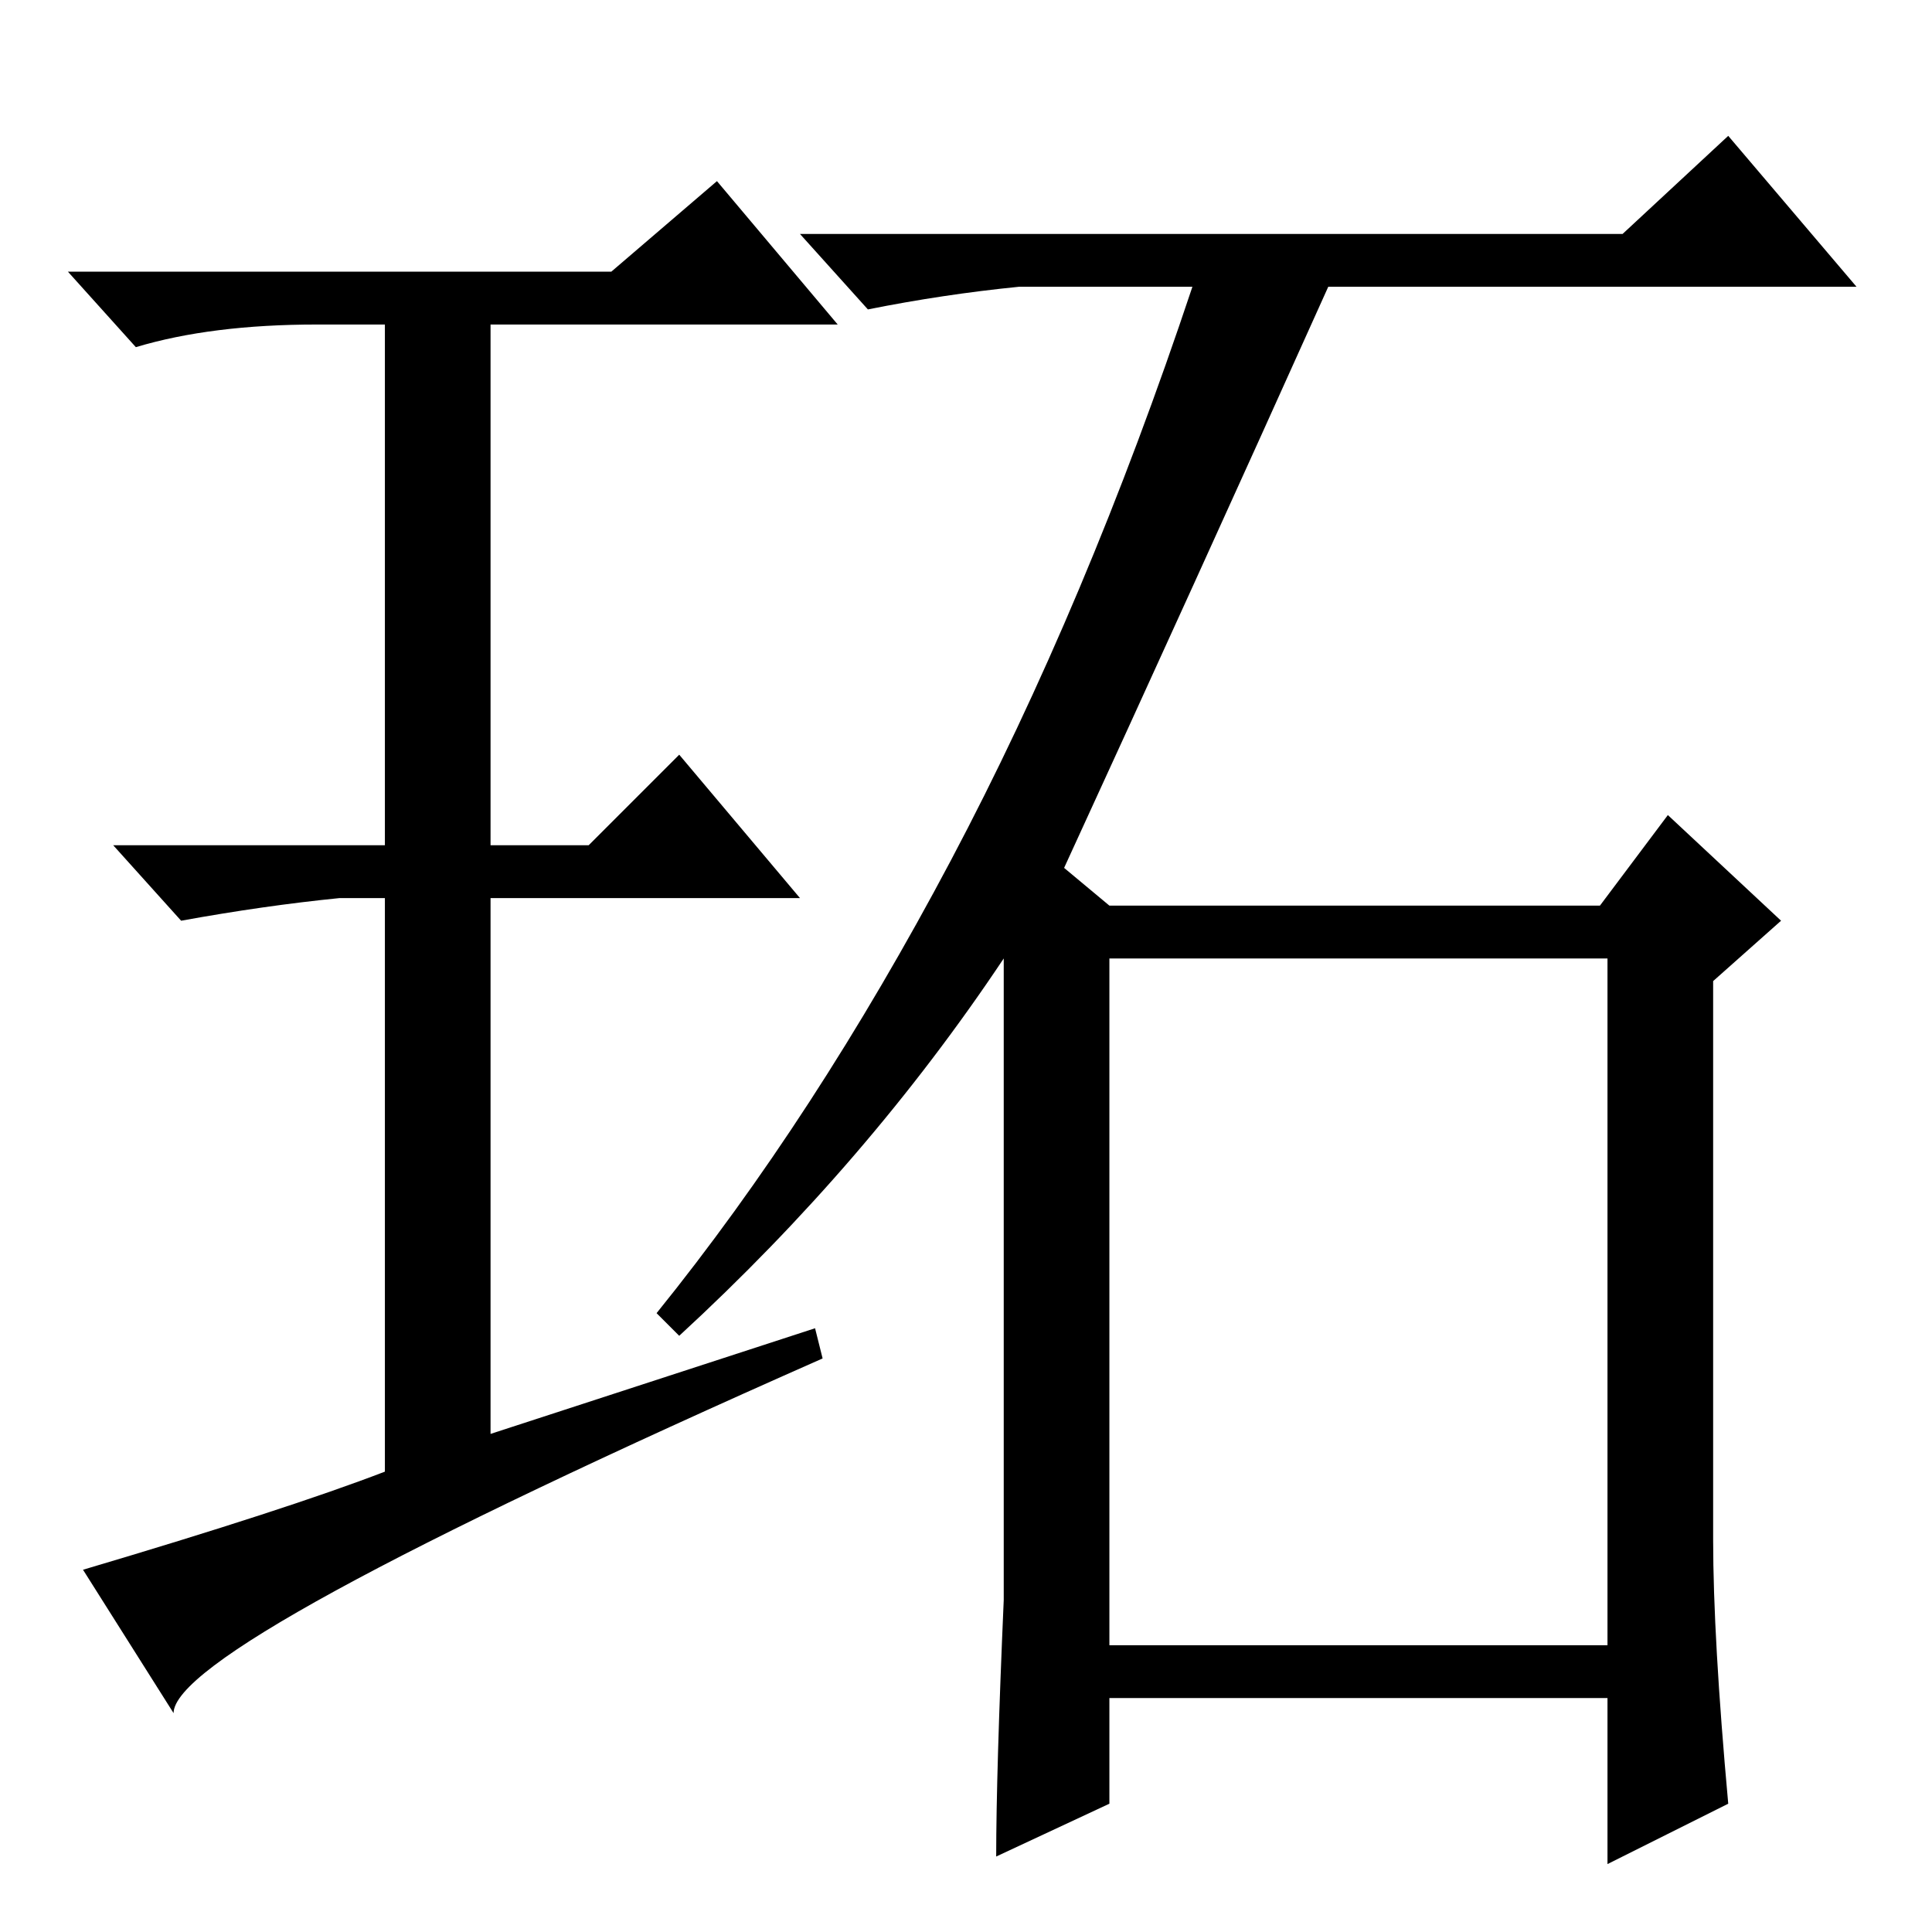 <?xml version="1.0" standalone="no"?>
<!DOCTYPE svg PUBLIC "-//W3C//DTD SVG 1.1//EN" "http://www.w3.org/Graphics/SVG/1.1/DTD/svg11.dtd" >
<svg xmlns="http://www.w3.org/2000/svg" xmlns:xlink="http://www.w3.org/1999/xlink" version="1.1" viewBox="0 -36 256 256">
  <g transform="matrix(1 0 0 -1 0 220)">
   <path fill="currentColor"
d="M141 141l6 -5h65l9 12l15 -14l-9 -8v-74q0 -13 2 -35l-16 -8v22h-66v-14l-15 -7q0 11 1 34v85q-18 -27 -43 -50l-3 3q21 26 39 60t32 76h-23q-10 -1 -20 -3l-9 10h109l14 13l17 -20h-70q-18 -40 -35 -77zM147 38h66v91h-66v-91zM108 80l1 -4q-86 -38 -86 -47l-12 19
q27 8 40 13v76h-6q-10 -1 -21 -3l-9 10h36v69h-9q-14 0 -24 -3l-9 10h72l14 12l16 -19h-46v-69h13l12 12l16 -19h-41v-71z" />
  </g>

</svg>
